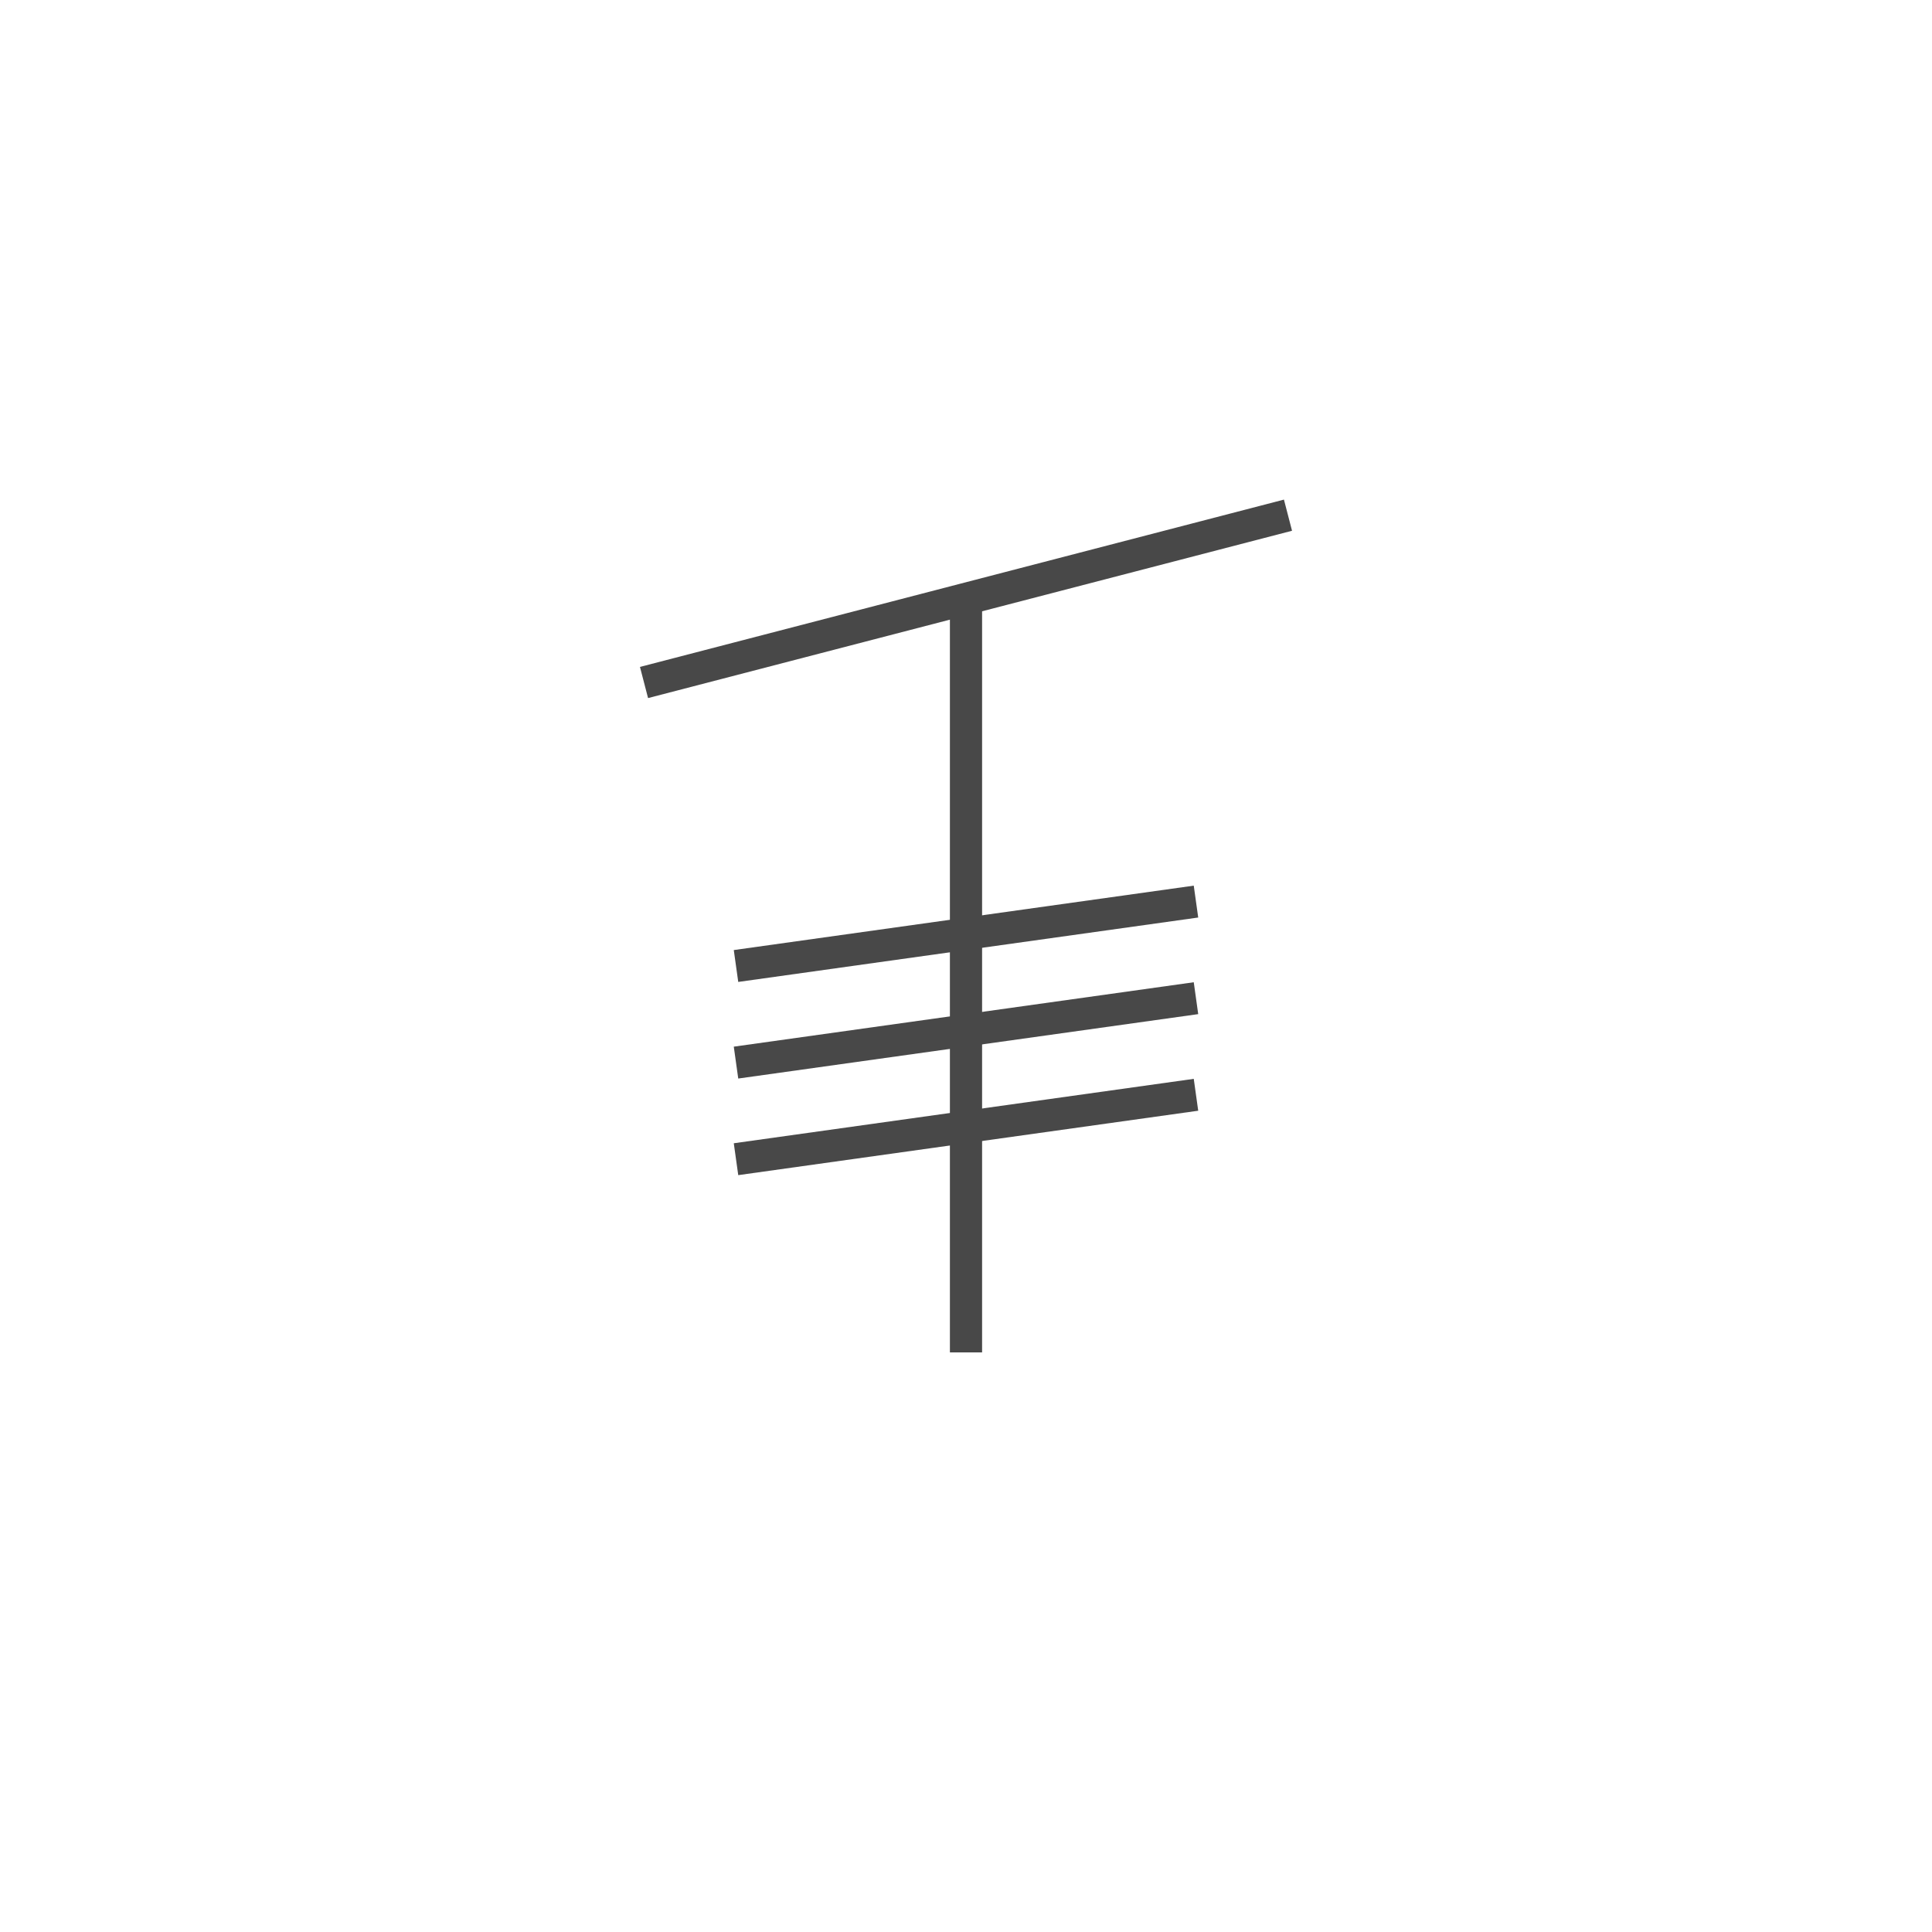 <svg width="50" height="50" viewBox="0 0 50 50" fill="none" xmlns="http://www.w3.org/2000/svg">
<g clip-path="url(#clip0_40_1459)">
<mask id="mask0_40_1459" style="mask-type:luminance" maskUnits="userSpaceOnUse" x="0" y="0" width="50" height="50">
<path d="M50 0H0V50H50V0Z" fill="white"/>
</mask>
<g mask="url(#mask0_40_1459)">
<path d="M16.667 17.663L33.333 13.333" stroke="#484848" stroke-width="0.833"/>
<path d="M19.048 25L30.952 23.333" stroke="#484848" stroke-width="0.833"/>
<path d="M19.048 27.5L30.952 25.833" stroke="#484848" stroke-width="0.833"/>
<path d="M25 15.498V35" stroke="#484848" stroke-width="0.833"/>
<path d="M19.048 30L30.952 28.333" stroke="#484848" stroke-width="0.833"/>
</g>
</g>
<defs>
<clipPath id="clip0_40_1459">
<rect width="50" height="50" fill="white"/>
</clipPath>
</defs>
</svg>

